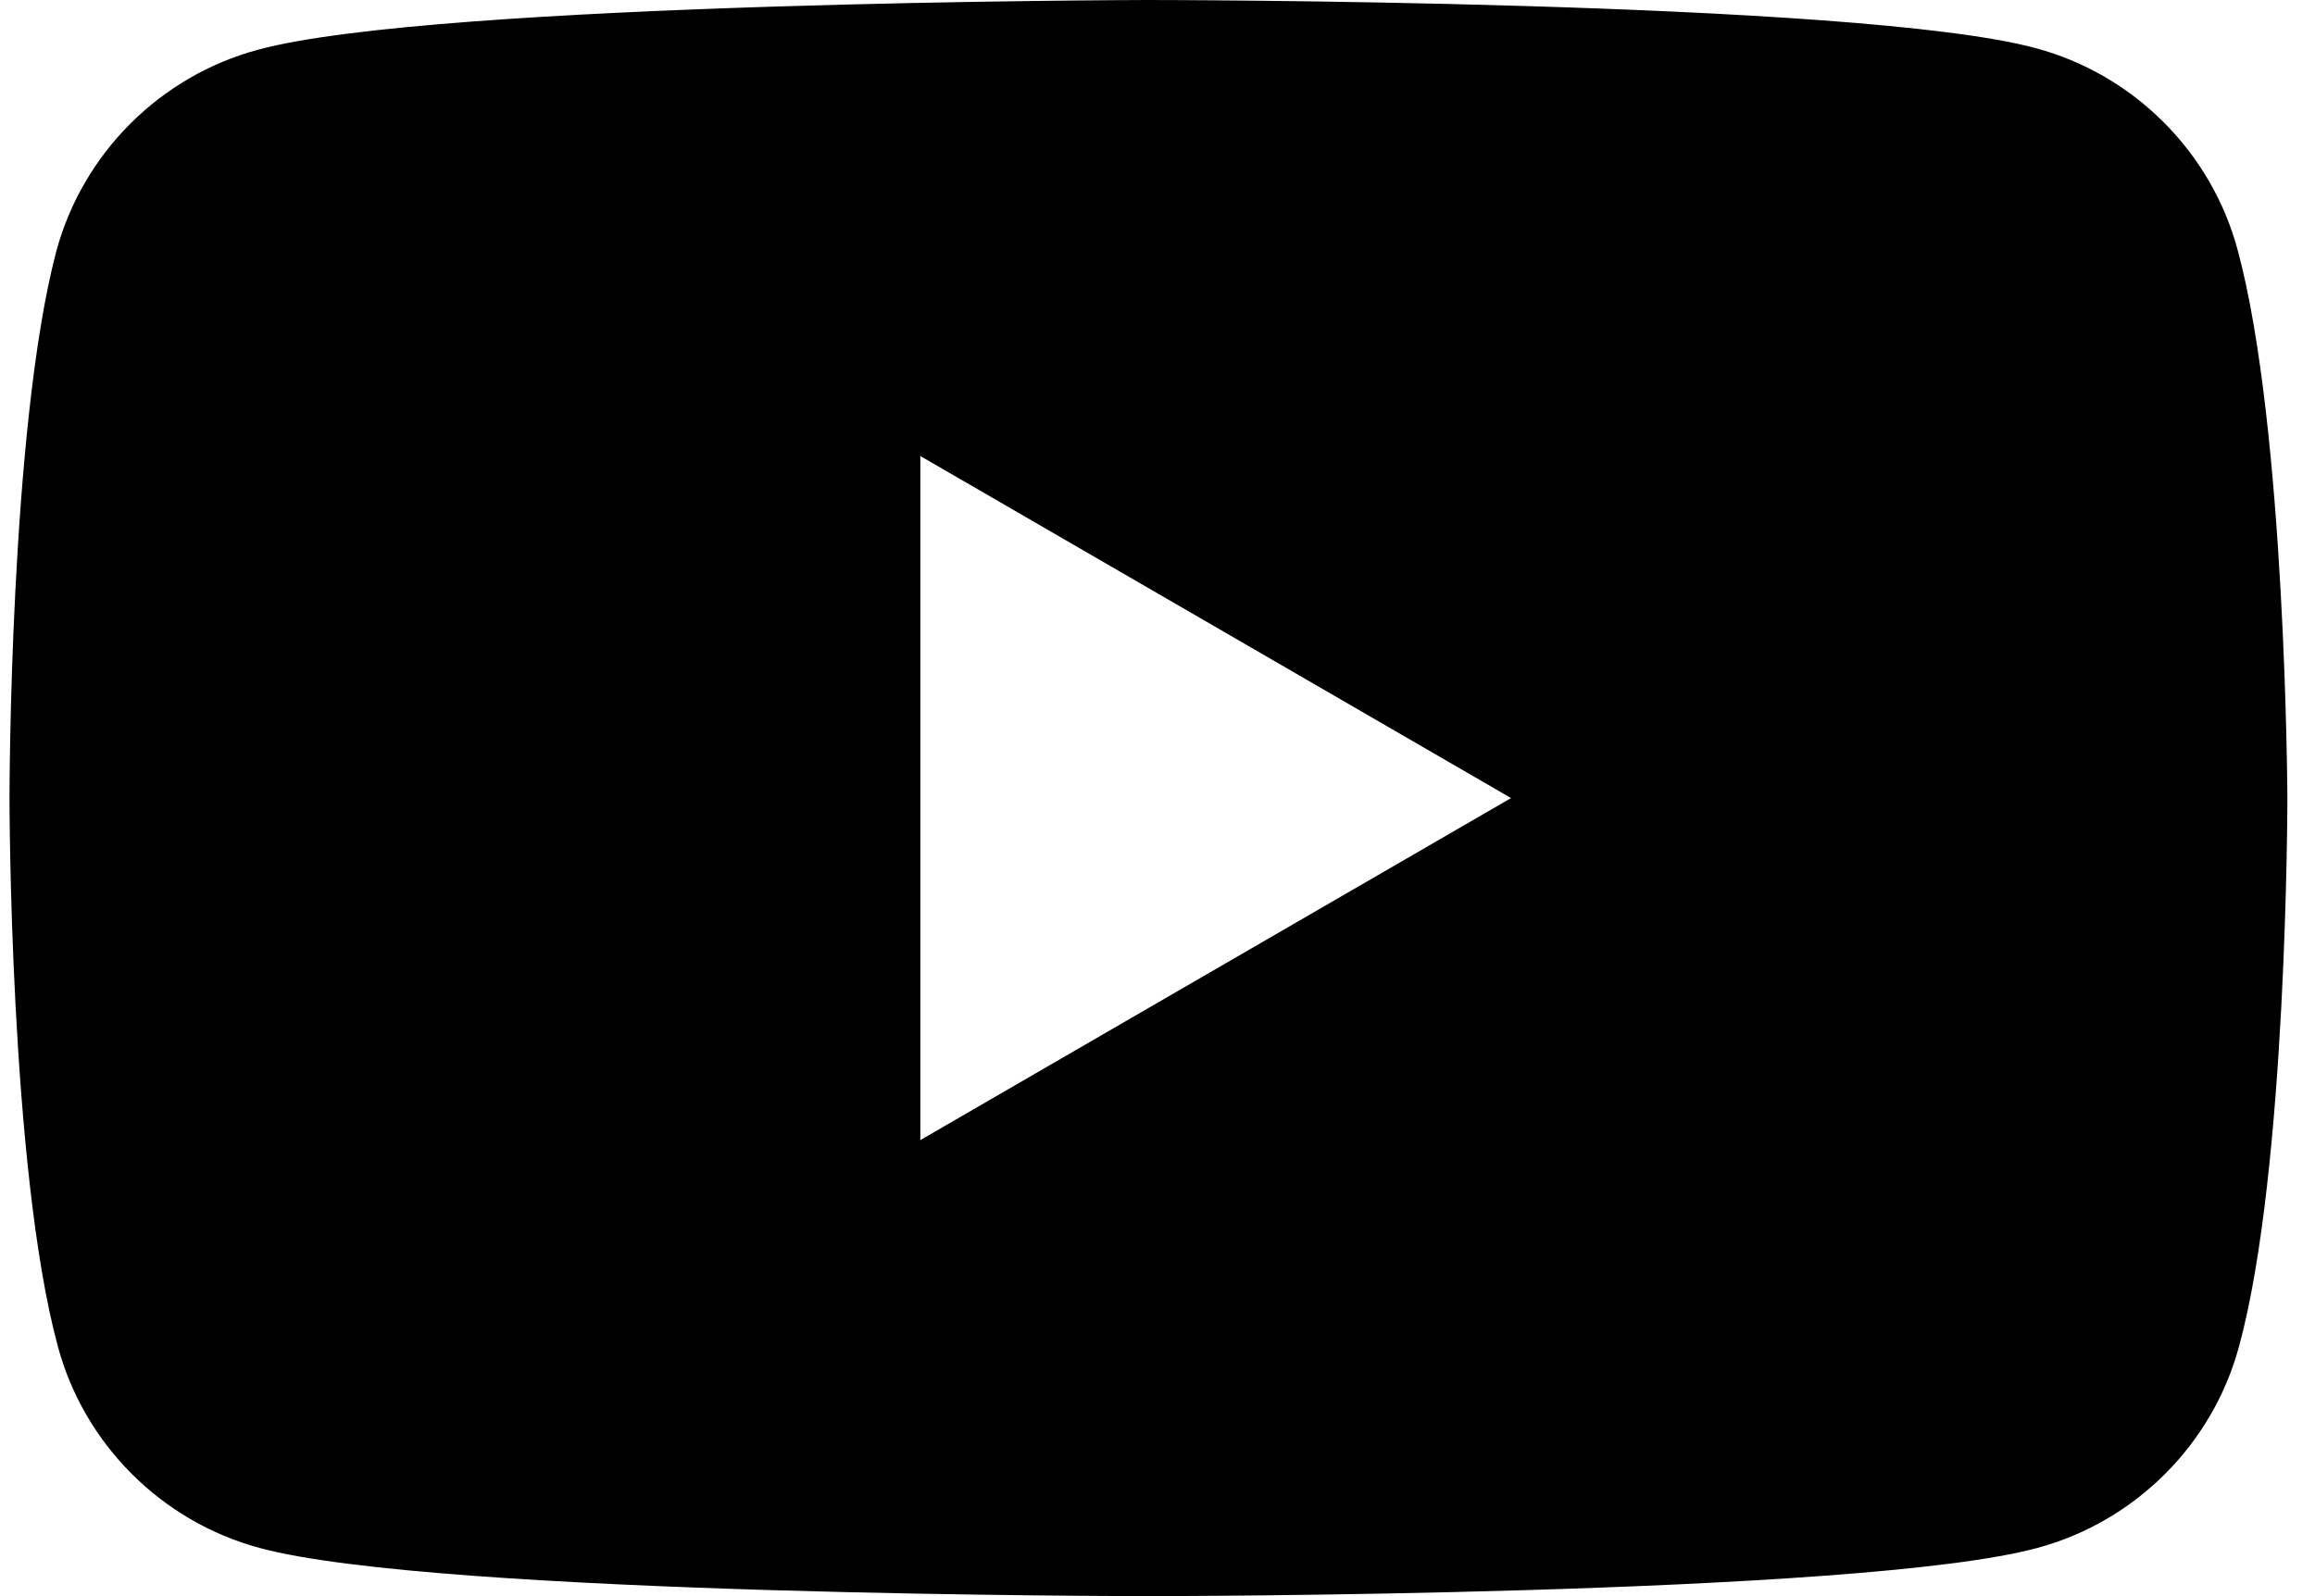 <svg width="29" height="20" viewBox="0 0 29 20" fill="none" xmlns="http://www.w3.org/2000/svg">
<path fill-rule="evenodd" clip-rule="evenodd" d="M25.504 0.604C26.731 0.934 27.702 1.905 28.031 3.132C28.636 5.366 28.654 10 28.654 10C28.654 10 28.654 14.652 28.049 16.868C27.72 18.095 26.749 19.066 25.522 19.396C23.306 20 14.386 20 14.386 20C14.386 20 5.467 20 3.251 19.396C2.024 19.066 1.053 18.095 0.724 16.868C0.119 14.634 0.119 10 0.119 10C0.119 10 0.119 5.366 0.705 3.15C1.035 1.923 2.006 0.952 3.233 0.623C5.449 0.018 14.368 0 14.368 0C14.368 0 23.288 0 25.504 0.604ZM18.929 10L11.529 14.286V5.714L18.929 10Z" fill="black"/>
</svg>
